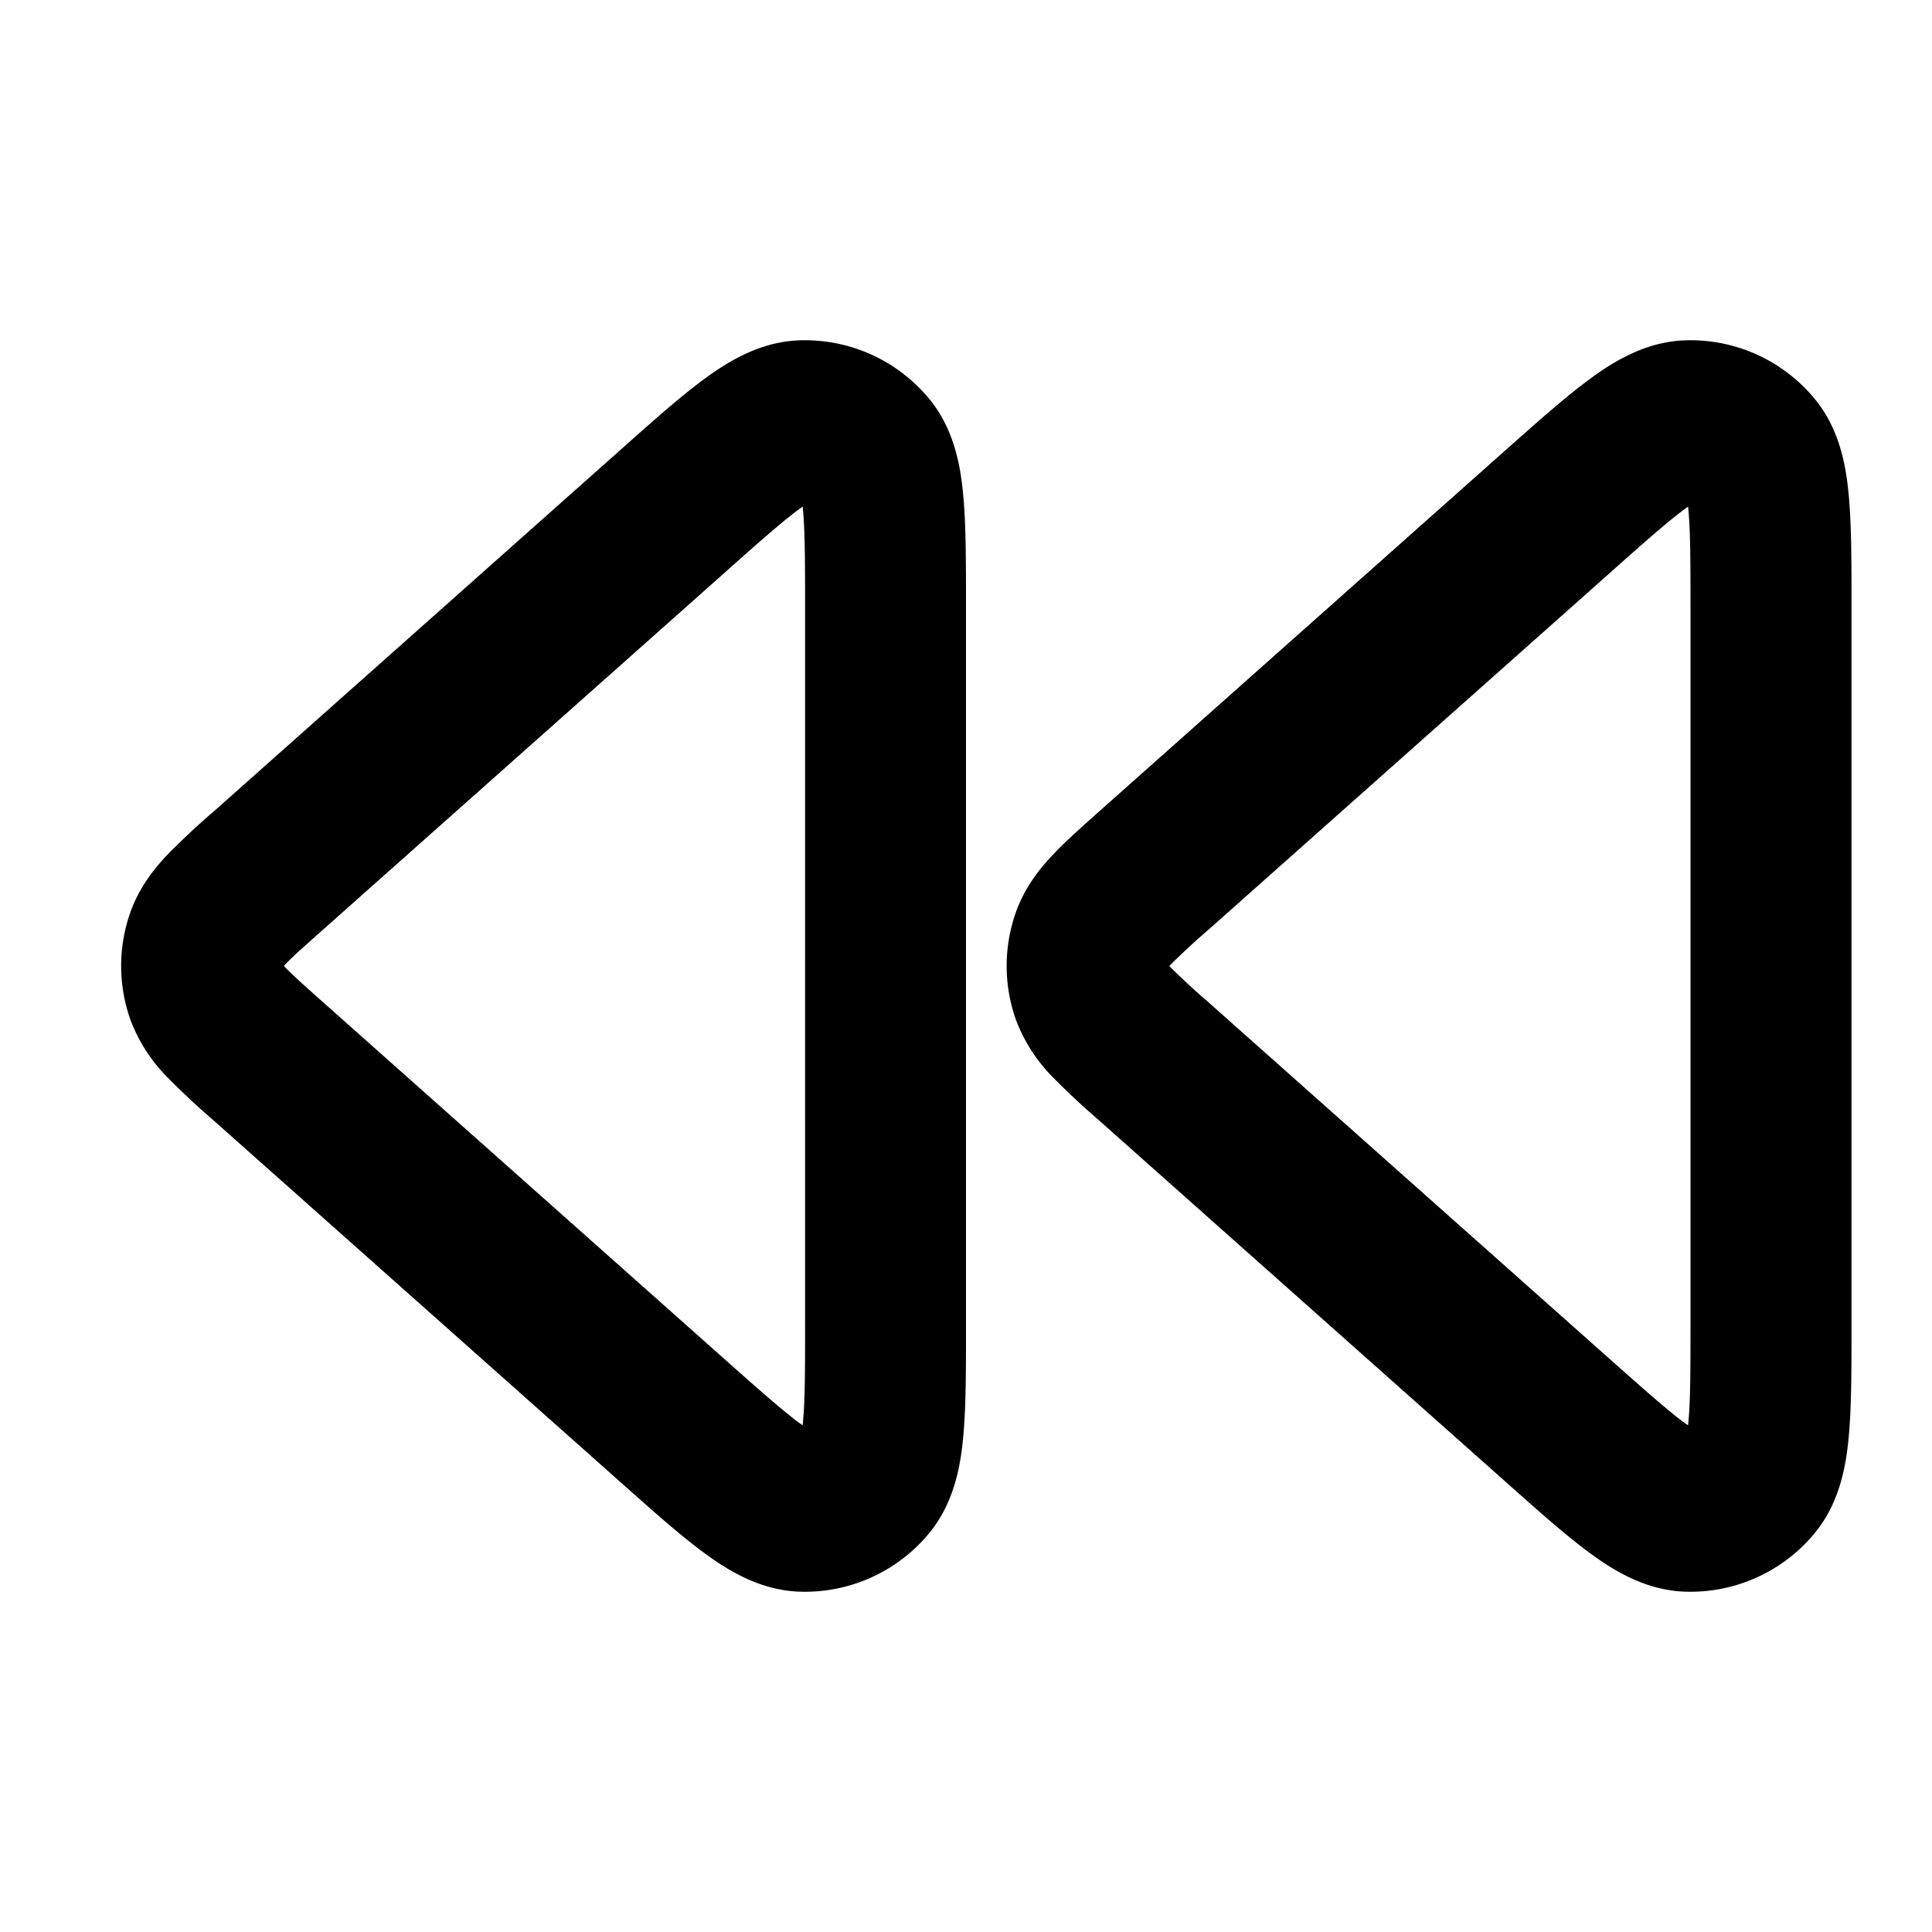 <svg xmlns="http://www.w3.org/2000/svg" width="24" height="24" viewBox="0 0 24 24">
  <path fill-rule="evenodd" d="M9.925 4.228a2 2 0 0 1 1.618.727c.32.387.393.864.424 1.212.033.363.033.824.033 1.35v8.965c0 .527 0 .988-.033 1.35-.031.349-.105.826-.424 1.213a2 2 0 0 1-1.618.727c-.502-.019-.907-.281-1.188-.489-.293-.216-.638-.523-1.031-.873l-5.051-4.49a9.725 9.725 0 0 1-.57-.532 2.031 2.031 0 0 1-.467-.726 2 2 0 0 1 0-1.325c.11-.313.297-.546.467-.725a9.725 9.725 0 0 1 .596-.555L7.706 5.59c.393-.35.738-.657 1.031-.873.281-.208.686-.47 1.188-.489Zm11 0a2 2 0 0 1 1.618.727c.32.387.393.864.424 1.212.033.363.033.824.033 1.35v8.965c0 .527 0 .988-.033 1.35-.031.349-.105.826-.424 1.213a2 2 0 0 1-1.618.727c-.502-.019-.907-.281-1.188-.489-.293-.216-.638-.523-1.031-.873l-5.051-4.49a9.68 9.68 0 0 1-.57-.532 2.031 2.031 0 0 1-.467-.726 2 2 0 0 1 0-1.325c.11-.313.297-.546.467-.725.157-.166.36-.345.57-.533l5.051-4.49c.393-.349.739-.656 1.031-.872.281-.208.687-.47 1.188-.489ZM9.926 6.325c-.21.156-.488.4-.925.79L4.01 11.551c-.245.218-.382.34-.473.436l-.01.012.01.012c.091.095.228.218.473.436l4.992 4.438c.437.388.714.633.925.79l.044.03a2.39 2.39 0 0 0 .005-.053c.024-.261.025-.631.025-1.216V7.563c0-.585-.001-.955-.025-1.216a2.436 2.436 0 0 0-.005-.054l-.044.032Zm11 0c-.21.156-.488.4-.925.79l-4.992 4.437a8.783 8.783 0 0 0-.484.448 8.783 8.783 0 0 0 .484.448l4.992 4.438c.437.388.714.633.925.79l.044.03.005-.053c.024-.261.025-.631.025-1.216V7.563c0-.585-.001-.955-.025-1.216a3.136 3.136 0 0 0-.005-.054 2.46 2.46 0 0 0-.044.032Z" clip-rule="evenodd"/>
</svg>
